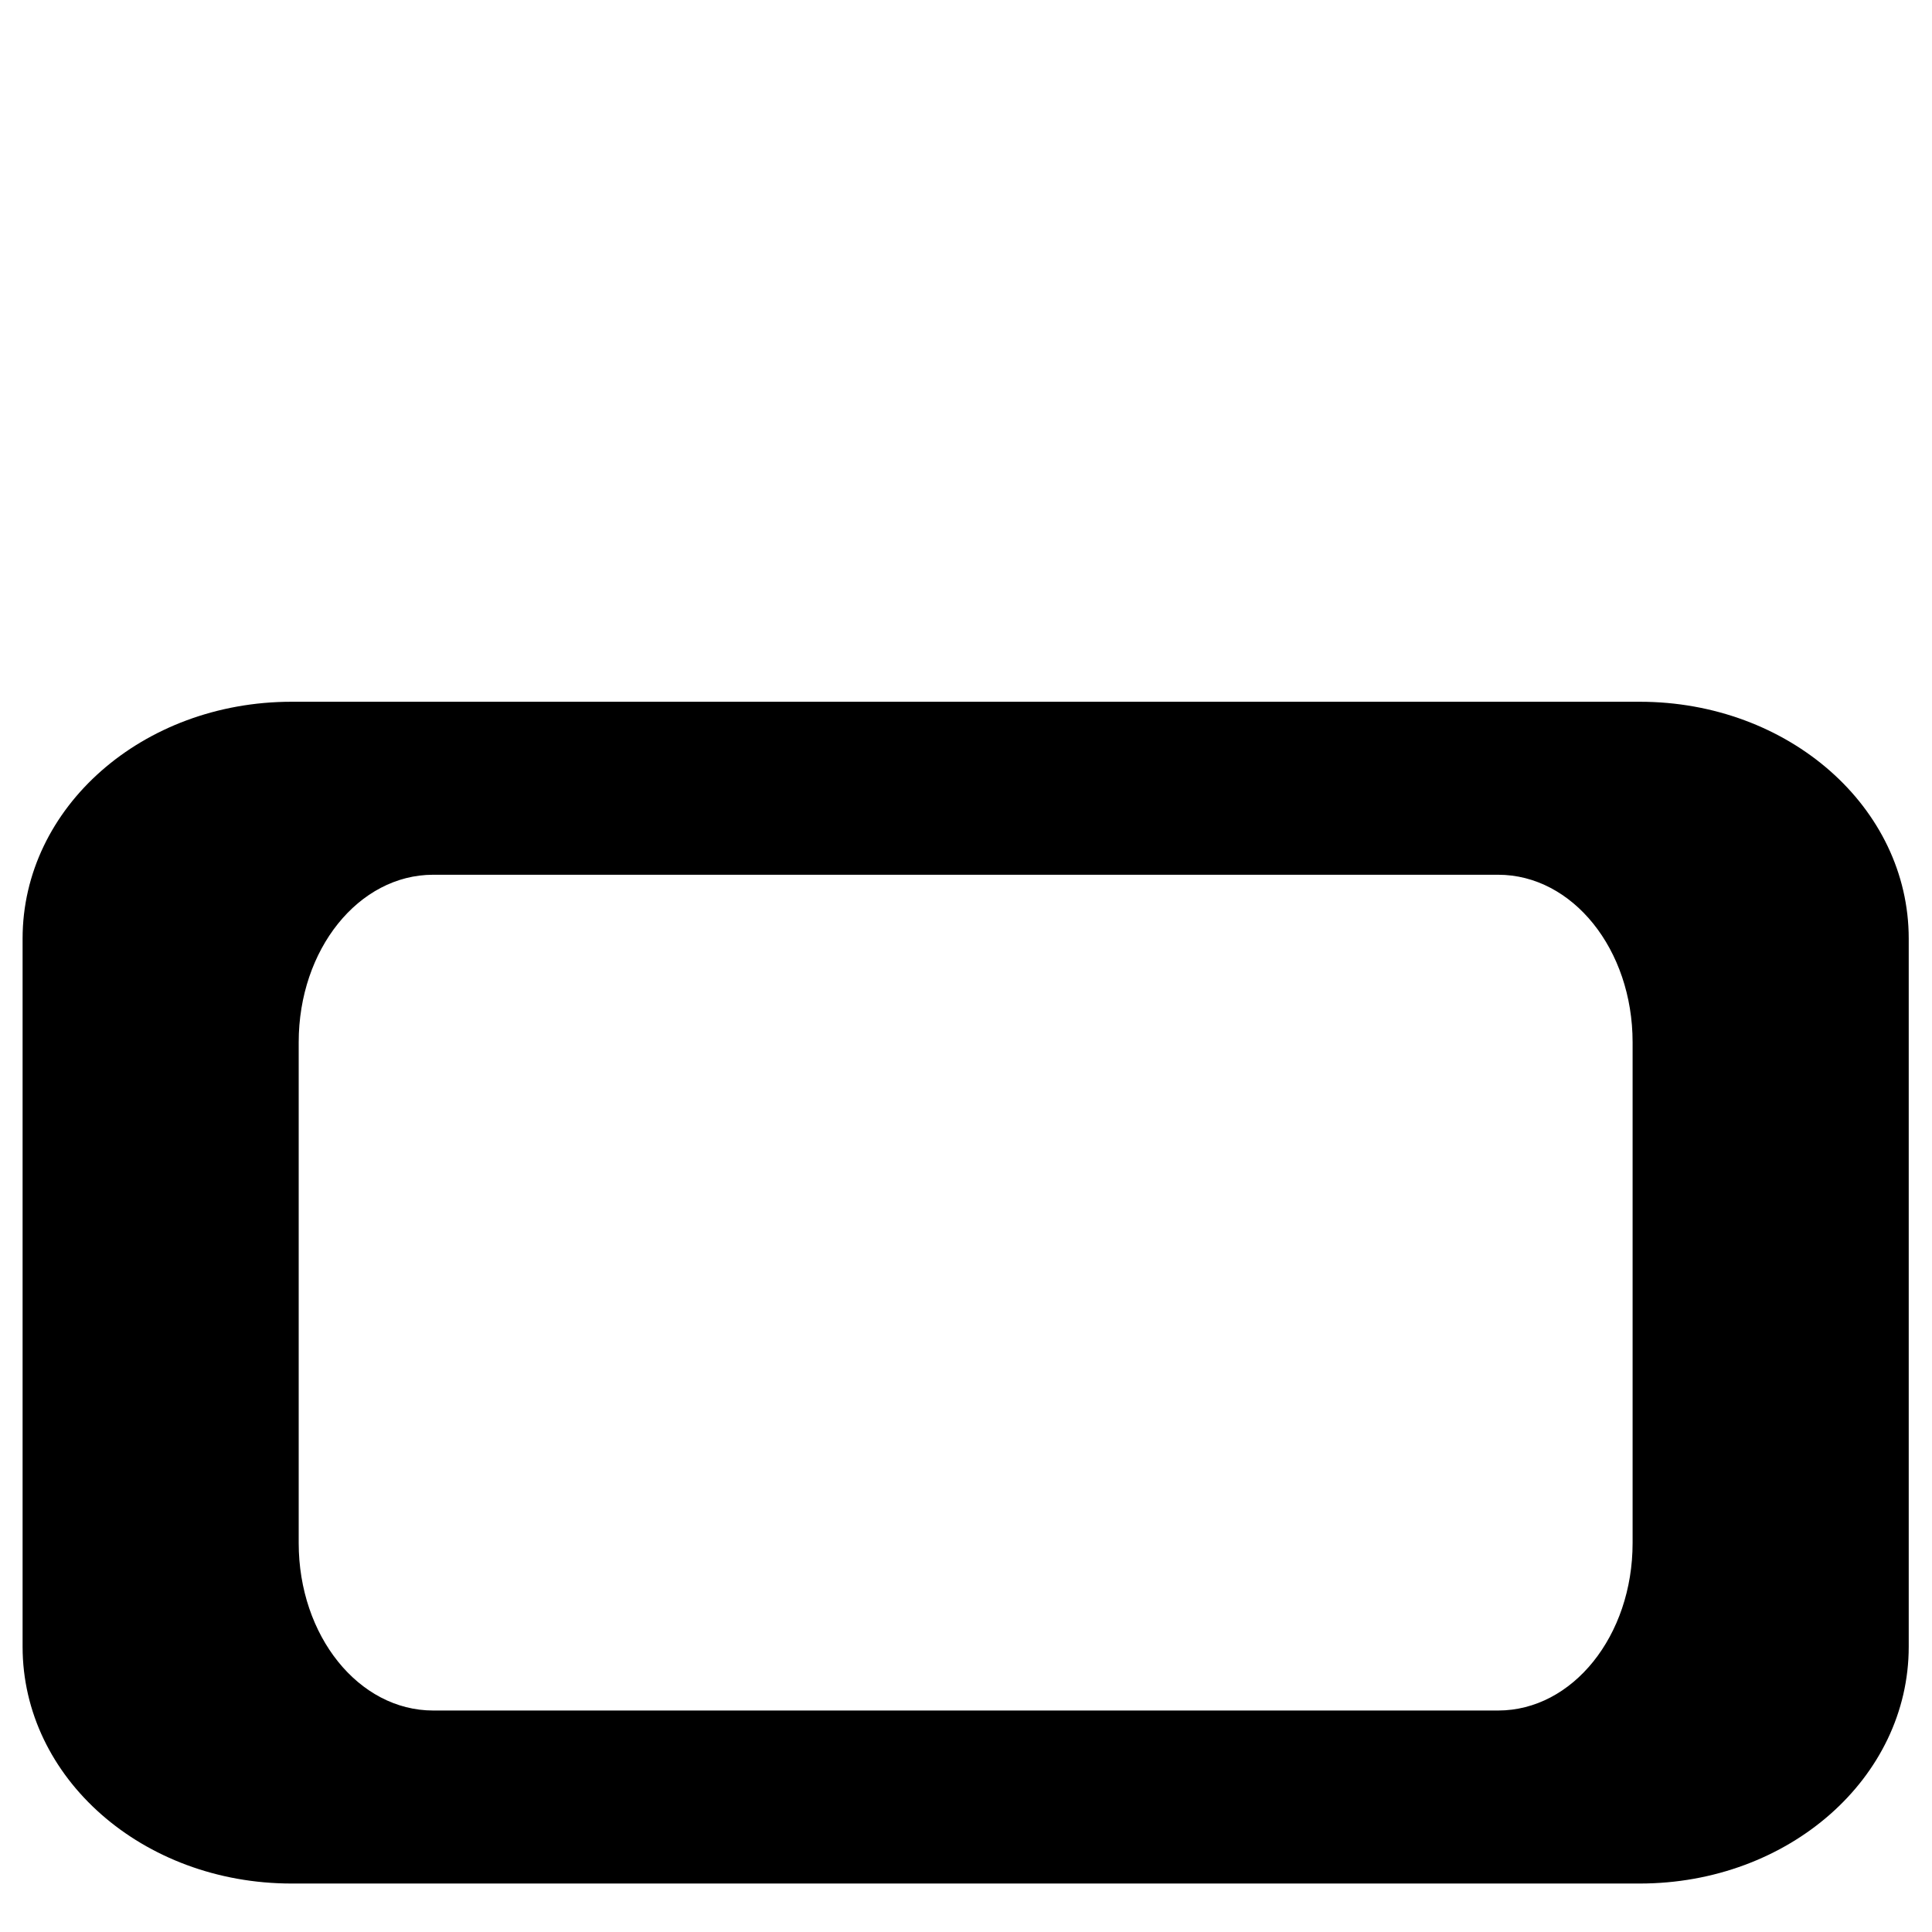 <svg width="512" height="512" version="1.1" viewBox="0 0 512 512" xmlns="http://www.w3.org/2000/svg">
 <defs>
  <clipPath id="clipPath1946">
   <rect x="100.41" y="145.25" width="311.18" height="221.49" rx="31.379" ry="44.384" d="m 131.788,145.254 h 248.424 c 17.384,0 31.379,19.795 31.379,44.384 v 132.724 c 0,24.589 -13.995,44.384 -31.379,44.384 H 131.788 c -17.384,0 -31.379,-19.795 -31.379,-44.384 V 189.638 c 0,-24.589 13.995,-44.384 31.379,-44.384 z" display="none" fill="#ef2929" stroke-width="22.301"/>
   <path class="powerclip" d="m31 94.409h450v323.18h-450zm100.79 50.845c-17.384 0-31.379 19.795-31.379 44.384v132.72c0 24.589 13.995 44.384 31.379 44.384h248.42c17.384 0 31.379-19.795 31.379-44.384v-132.72c0-24.589-13.995-44.384-31.379-44.384z" fill="#ef2929" stroke-width="22.301"/>
  </clipPath>
 </defs>
 <path transform="matrix(1.136 0 0 1 -34.909 86.563)" x="36" y="99.409" width="440" height="313.182" ry="62.757" d="m98.757 99.409h314.49c34.767 0 62.757 27.99 62.757 62.757v187.67c0 34.767-27.99 62.757-62.757 62.757h-314.49c-34.767 0-62.757-27.99-62.757-62.757v-187.67c0-34.767 27.99-62.757 62.757-62.757z" clip-path="url(#clipPath1946)" stroke-width="31.533"/>
</svg>
